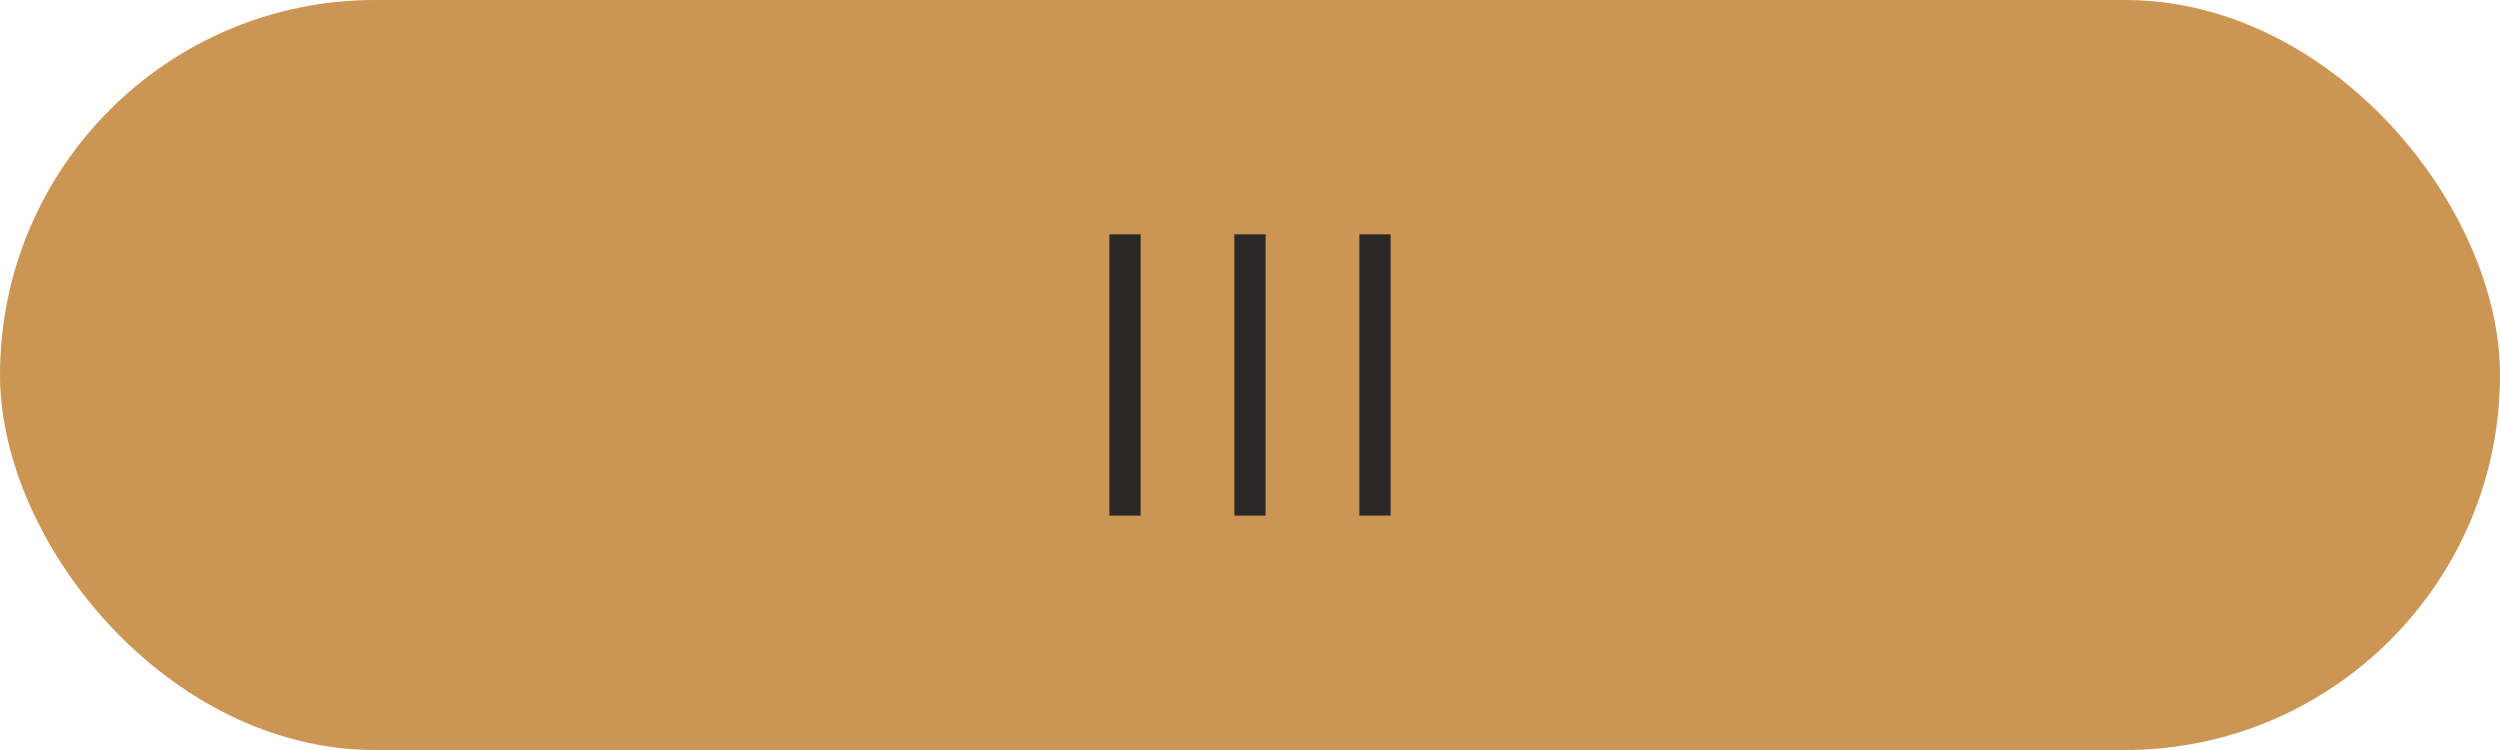<svg width="80" height="24" viewBox="0 0 80 24" fill="none" xmlns="http://www.w3.org/2000/svg" class='icon icon-range-slider'>
    <rect width="80" height="24" rx="12" fill="#CB9653"/>
    <path d="M36 16L36 8" stroke="#2D2828" stroke-linecap="square"/>
    <path d="M40 16L40 8" stroke="#2D2828" stroke-linecap="square"/>
    <path d="M44 16L44 8" stroke="#2D2828" stroke-linecap="square"/>
</svg>
